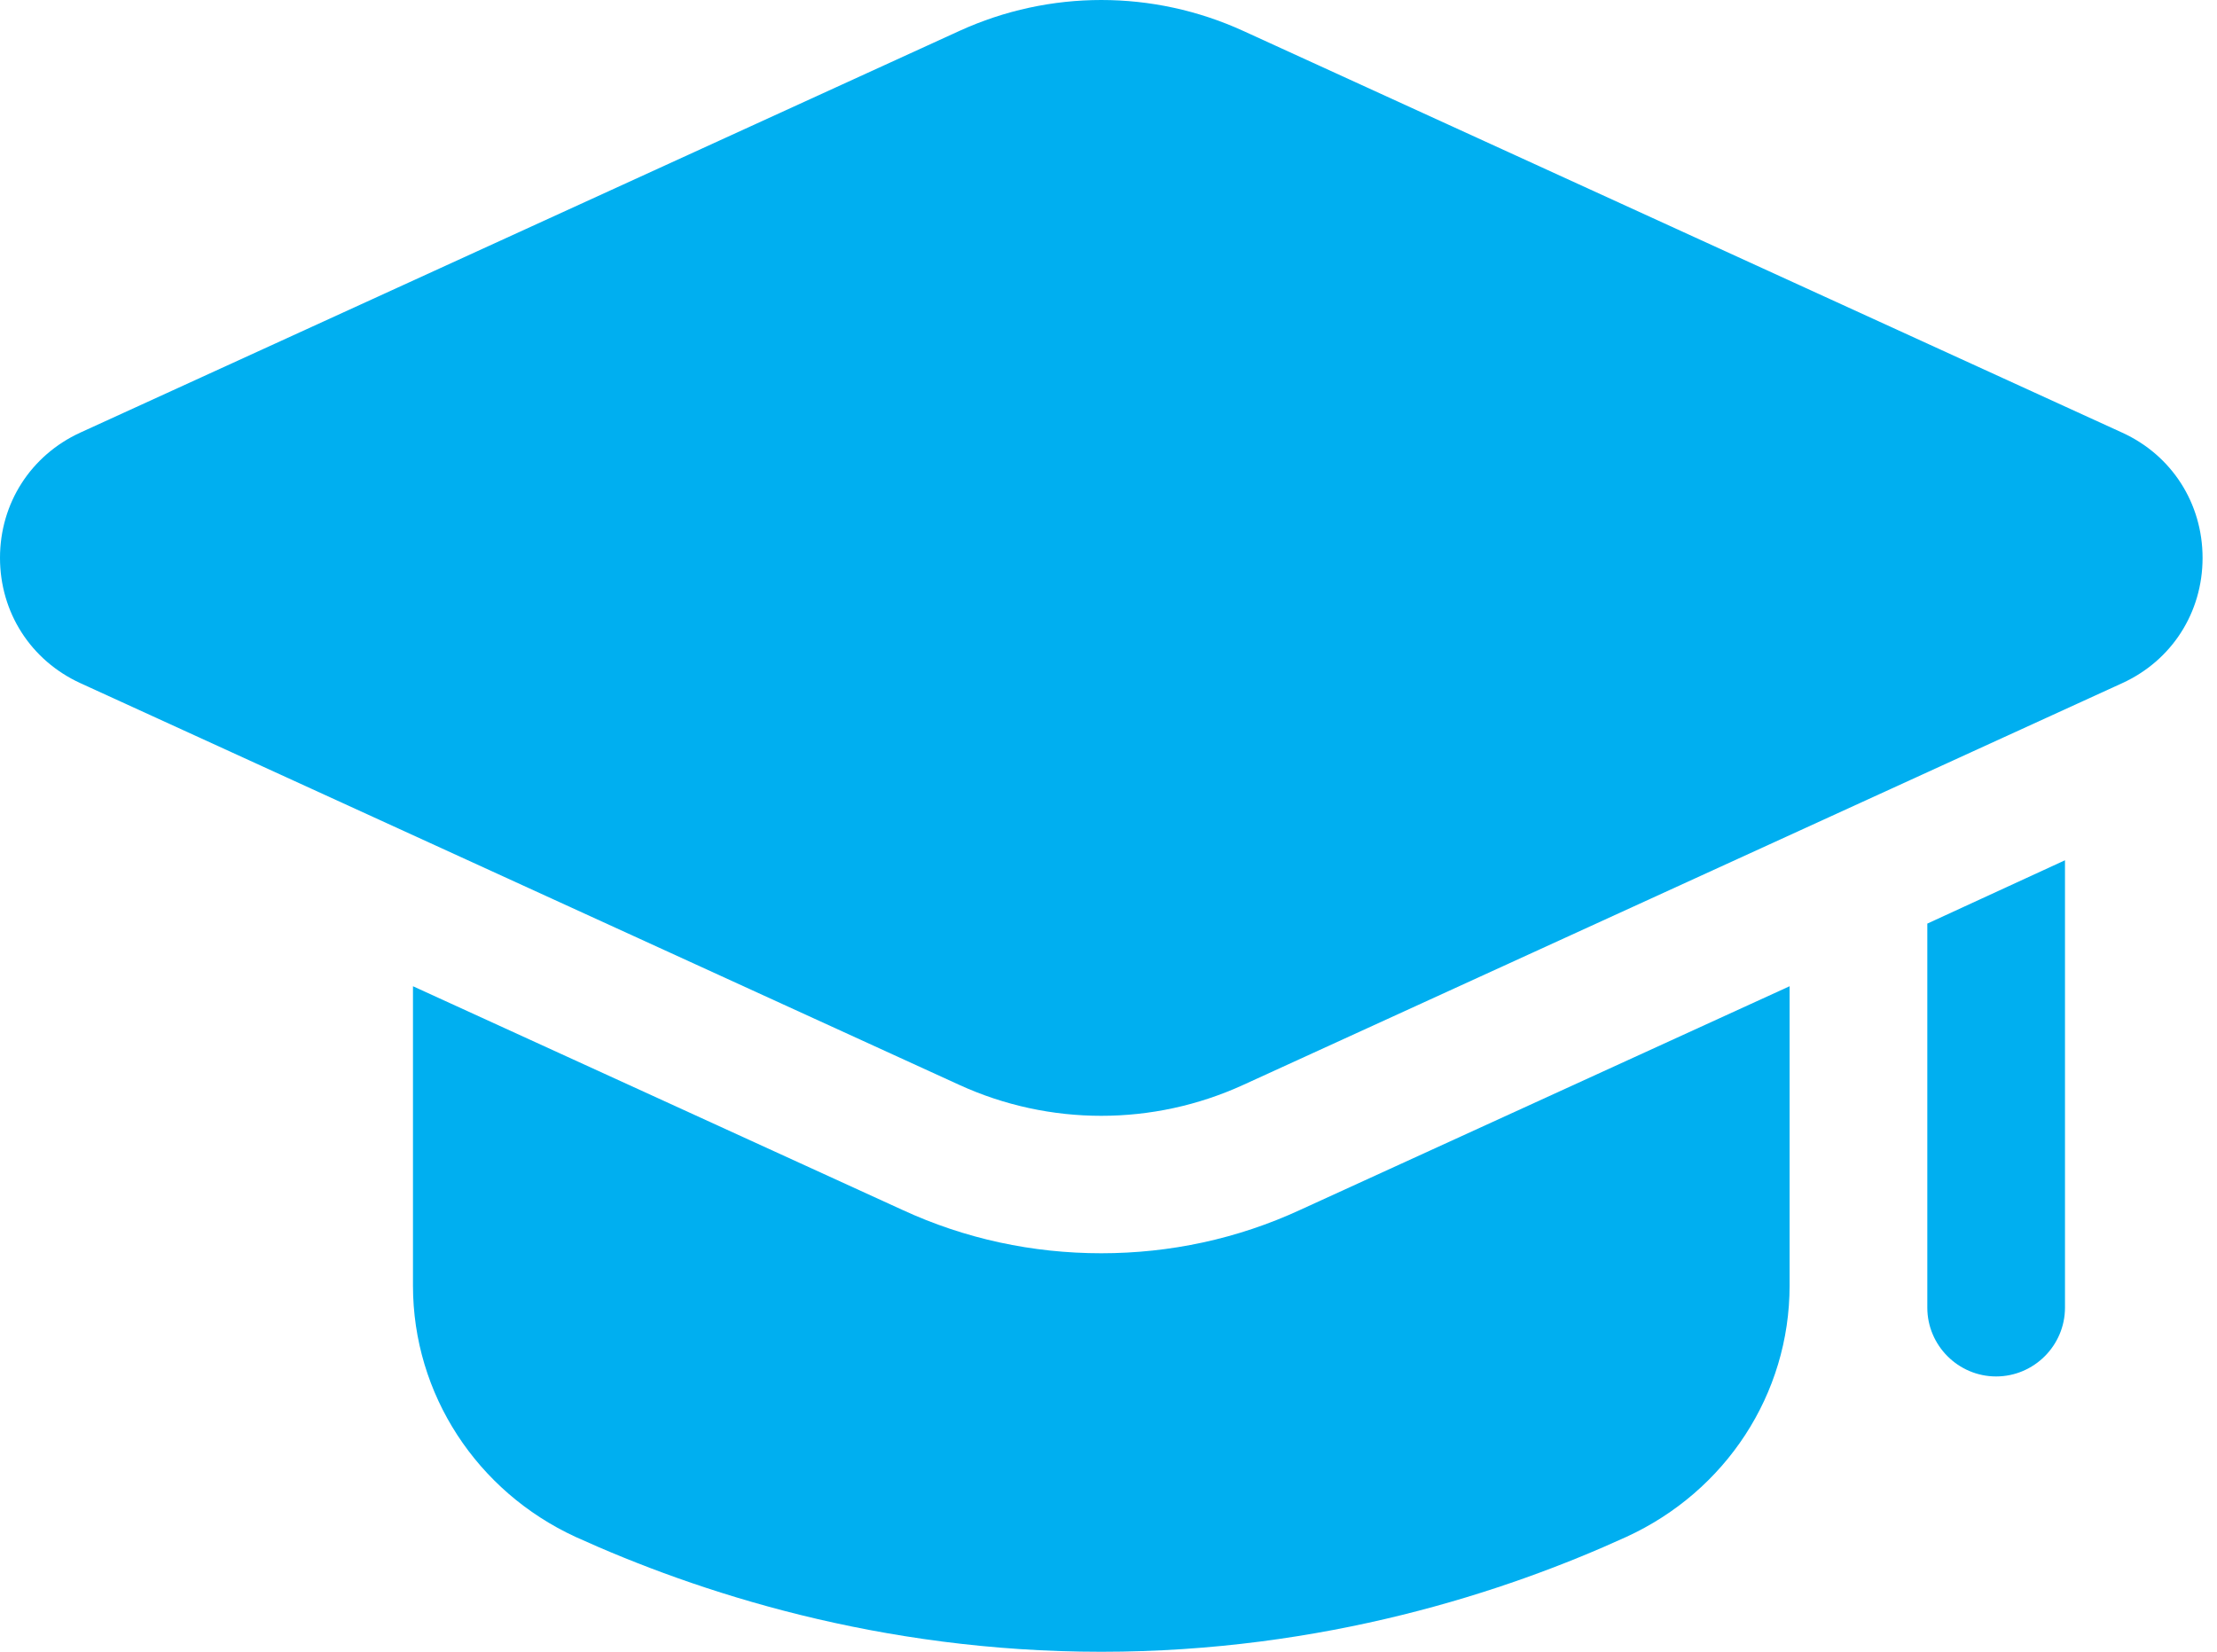 <svg width="51" height="38" viewBox="0 0 51 38" fill="none" xmlns="http://www.w3.org/2000/svg">
<path d="M41.168 22.689V29.576C41.168 32.078 39.695 34.31 37.415 35.356C34.644 36.622 30.448 38 25.334 38C20.22 38 16.023 36.622 13.237 35.356C10.973 34.31 9.5 32.078 9.5 29.576V22.689L20.758 27.834C22.199 28.5 23.75 28.832 25.334 28.832C26.917 28.832 28.469 28.5 29.91 27.834L41.168 22.689Z" fill="#00AFF0"/>
<path d="M47.503 19.791V30.083C47.503 30.954 46.79 31.666 45.919 31.666C45.048 31.666 44.336 30.954 44.336 30.083V21.248L47.503 19.791Z" fill="#00AFF0"/>
<path d="M22.069 24.959C23.106 25.433 24.219 25.67 25.334 25.67C26.449 25.67 27.56 25.434 28.599 24.959L48.821 15.716C49.961 15.195 50.668 14.091 50.668 12.835C50.668 11.58 49.961 10.475 48.821 9.954L28.599 0.711C26.523 -0.237 24.147 -0.237 22.071 0.711L1.848 9.952C0.708 10.475 0 11.578 0 12.834C0 14.089 0.708 15.193 1.848 15.716L22.069 24.959Z" fill="#00AFF0"/>
</svg>
